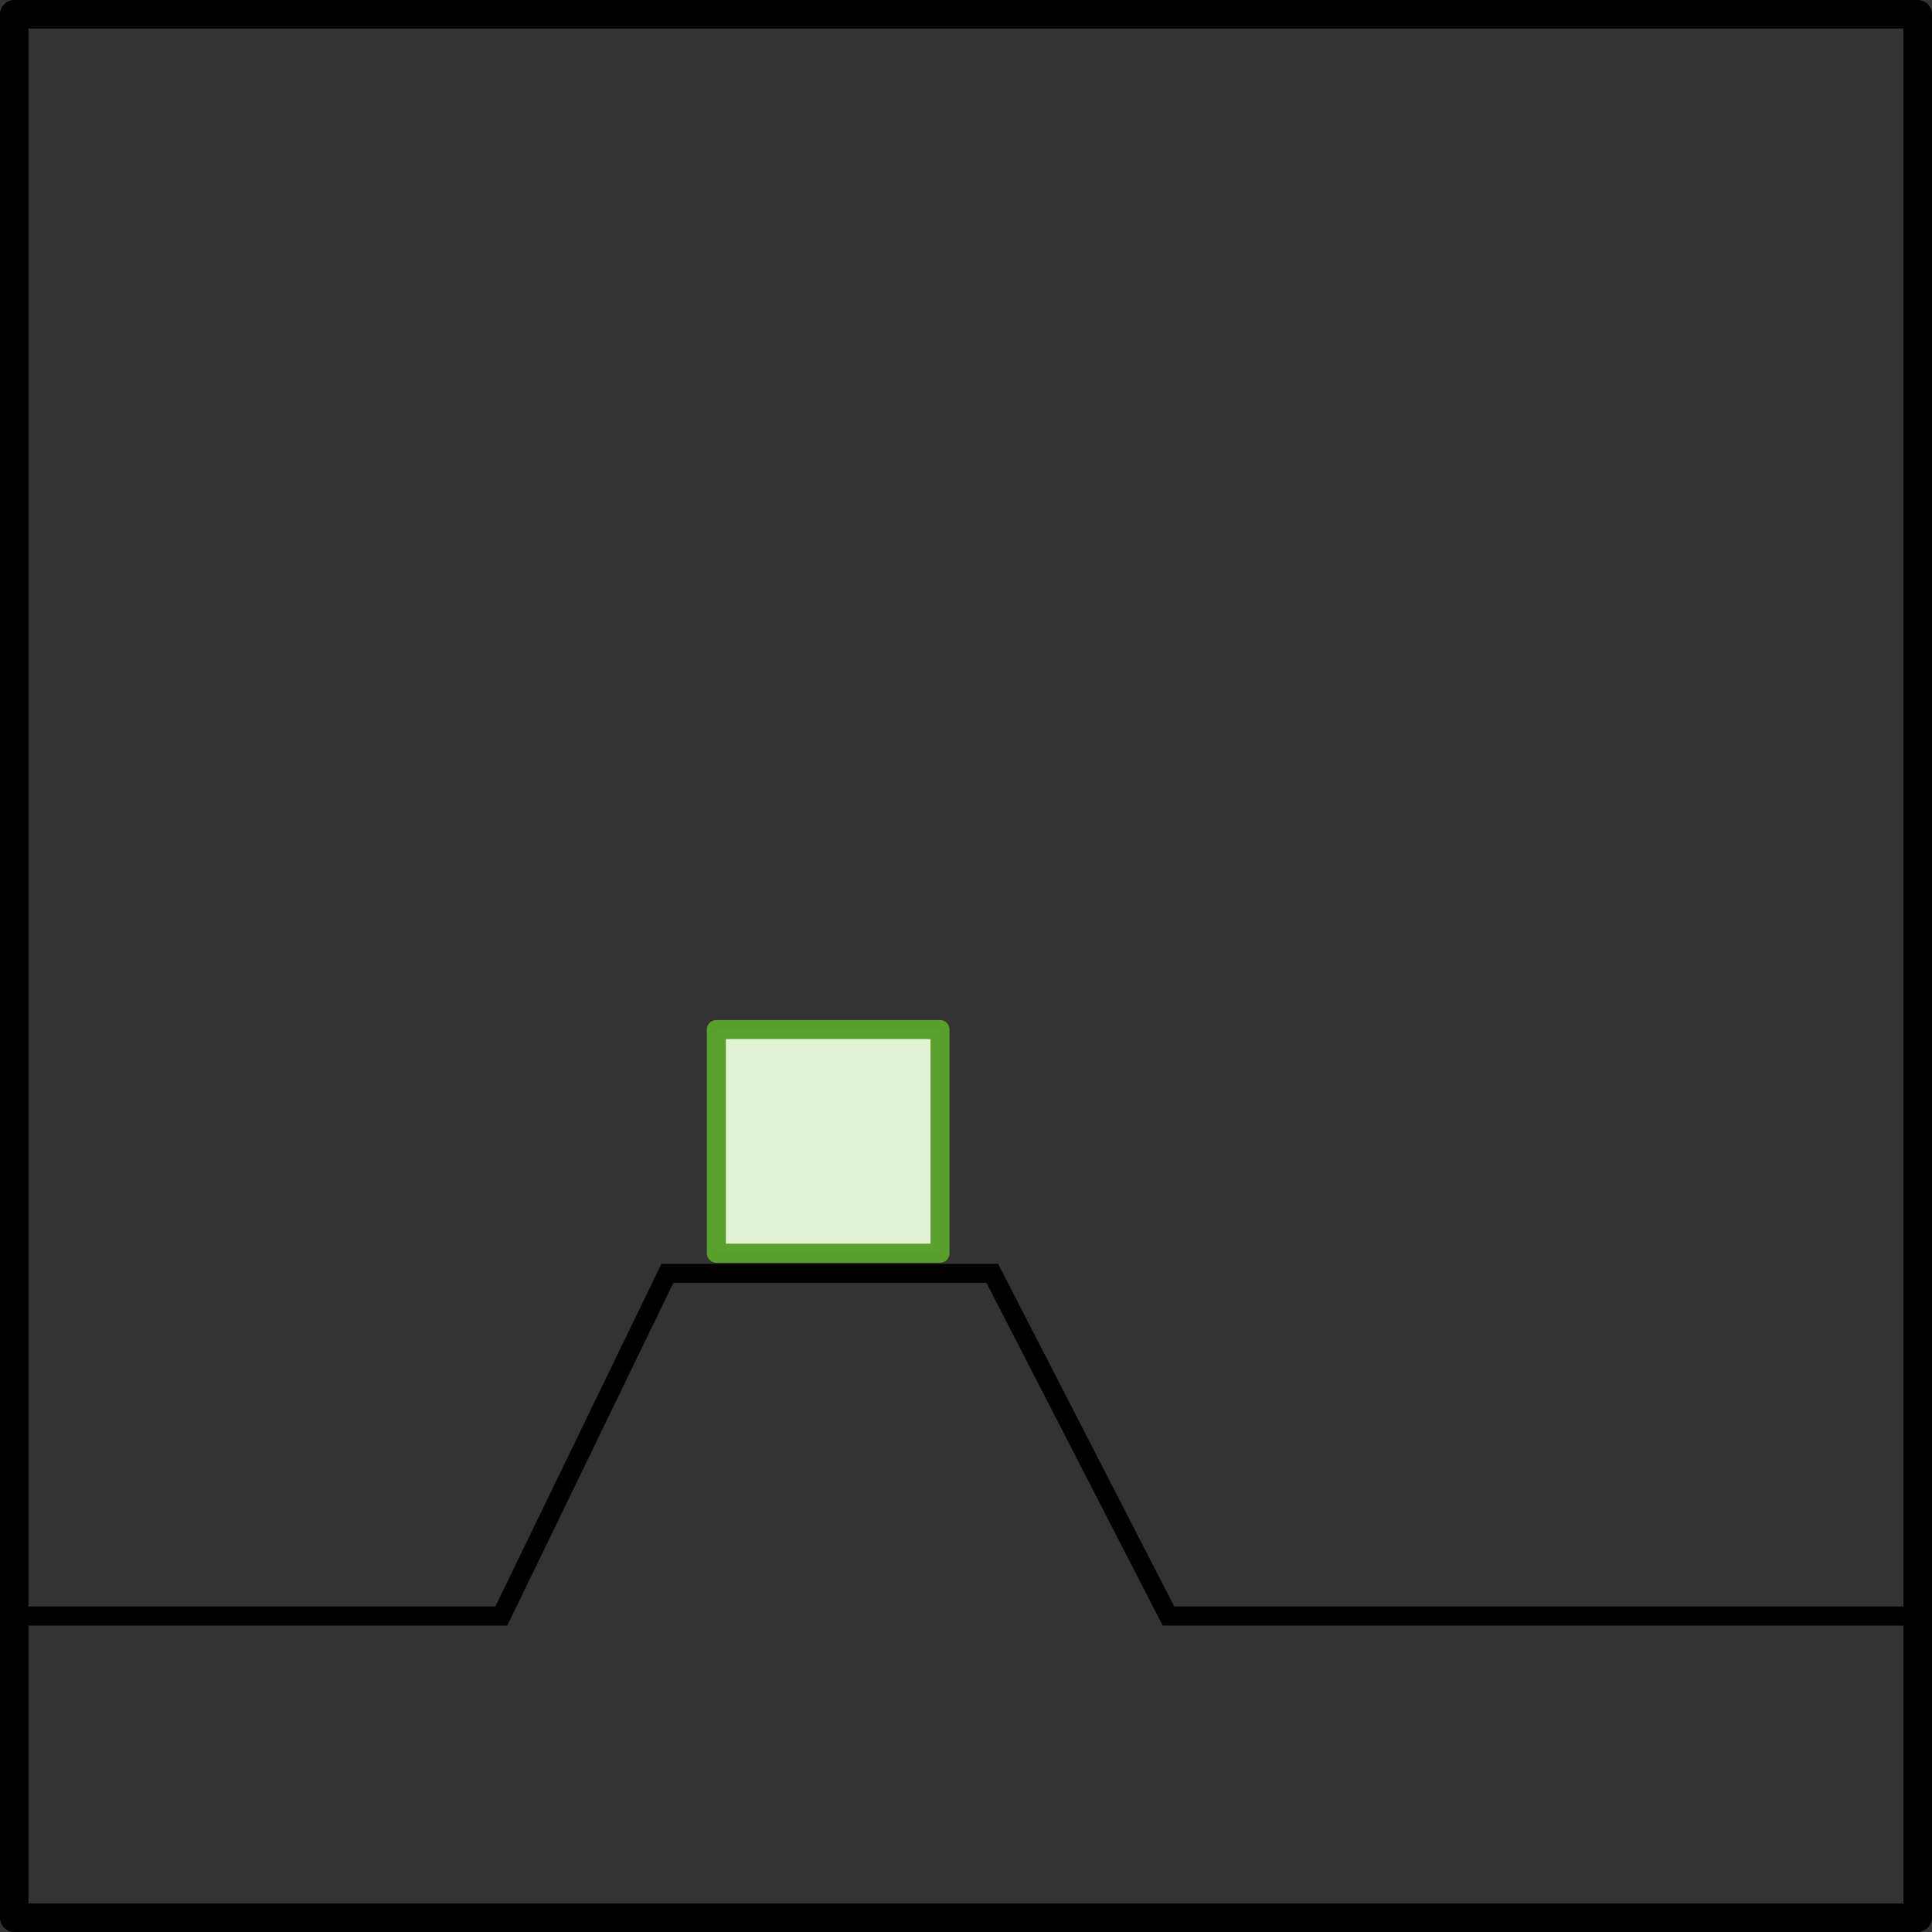 <?xml version="1.0" encoding="UTF-8" standalone="no"?>
<!-- Created with Inkscape (http://www.inkscape.org/) -->

<svg
   xmlns:dc="http://purl.org/dc/elements/1.1/"
   xmlns:cc="http://creativecommons.org/ns#"
   xmlns:rdf="http://www.w3.org/1999/02/22-rdf-syntax-ns#"
   xmlns:svg="http://www.w3.org/2000/svg"
   xmlns="http://www.w3.org/2000/svg"
   xmlns:sodipodi="http://sodipodi.sourceforge.net/DTD/sodipodi-0.dtd"
   xmlns:inkscape="http://www.inkscape.org/namespaces/inkscape"
   width="101.5"
   height="101.5"
   id="svg5673"
   version="1.1"
   inkscape:version="0.48.2 r9819"
   sodipodi:docname="3-2.svg">
  <rect width="100%" height="100%" fill="#333333" stroke="none"/>
  <defs
     id="defs5675" />
  <sodipodi:namedview
     id="base"
     pagecolor="#ffffff"
     bordercolor="#666666"
     borderopacity="1.0"
     inkscape:pageopacity="0.0"
     inkscape:pageshadow="2"
     inkscape:zoom="8"
     inkscape:cx="46.72065"
     inkscape:cy="37.305092"
     inkscape:document-units="px"
     inkscape:current-layer="layer1"
     showgrid="false"
     inkscape:window-width="1101"
     inkscape:window-height="723"
     inkscape:window-x="358"
     inkscape:window-y="232"
     inkscape:window-maximized="0"
     showguides="true"
     inkscape:guide-bbox="true" />
  <g
     inkscape:label="Layer 1"
     inkscape:groupmode="layer"
     id="layer1"
     transform="translate(0,-950.862)">
    <rect
       y="951.612"
       x="0.75"
       height="100"
       width="100"
       id="rect3685-59"
       style="color:#000000;fill:none;stroke:#000000;stroke-width:1.5;stroke-linecap:square;stroke-linejoin:round;stroke-miterlimit:4;stroke-opacity:1;stroke-dasharray:none;stroke-dashoffset:0;marker:none;visibility:visible;display:inline;overflow:visible;enable-background:accumulate" />
    <path
       style="fill:none;stroke:#000000;stroke-width:1px;stroke-linecap:butt;stroke-linejoin:miter;stroke-opacity:1"
       d="m 0.828,1035.762 25.51,0 8.724,-18 17.071,0 9.254,18 39.881,10e-5"
       id="path3318"
       inkscape:connector-curvature="0"
       sodipodi:nodetypes="cccccc" />
    <rect
       style="opacity:0.99;color:#000000;fill:#e3f4d7;fill-opacity:1;fill-rule:nonzero;stroke:#5aa02c;stroke-width:1;stroke-linecap:round;stroke-linejoin:round;stroke-miterlimit:4;stroke-opacity:1;stroke-dasharray:none;stroke-dashoffset:0;marker:none;visibility:visible;display:inline;overflow:visible;enable-background:accumulate"
       id="rect3358"
       width="11.75"
       height="11.75"
       x="37.634"
       y="1004.951" />
  </g>
</svg>
